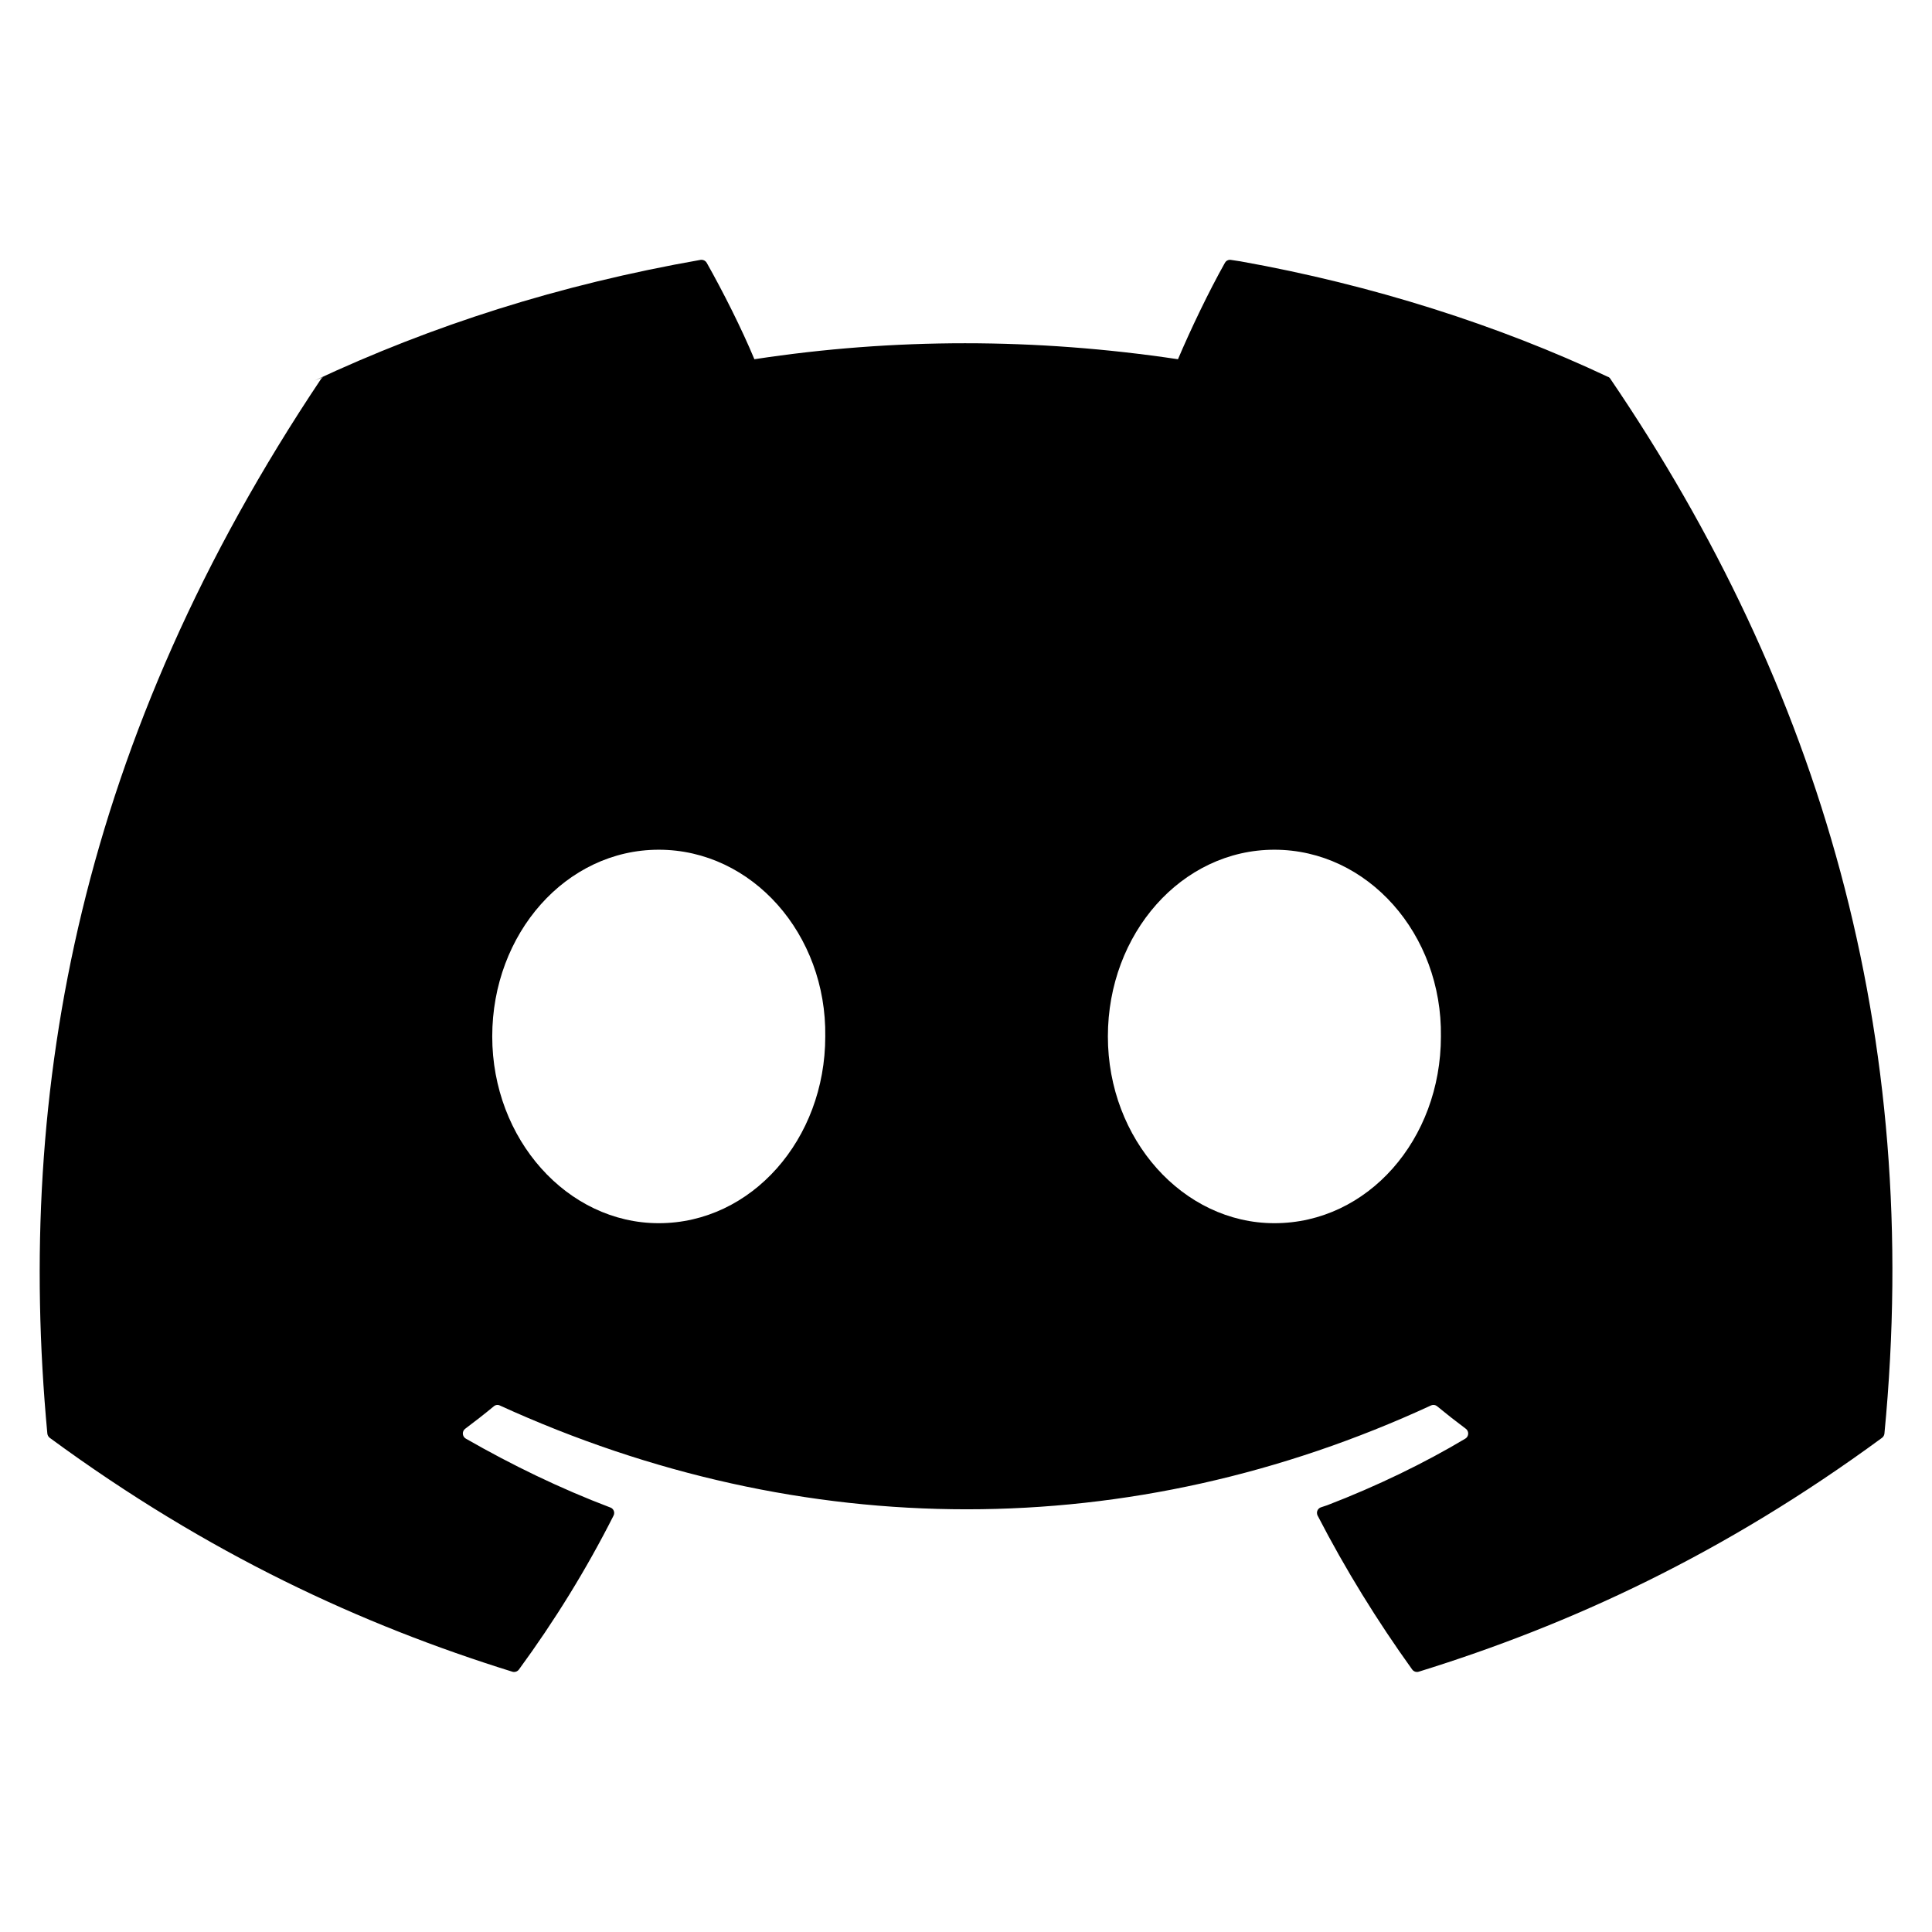 <!-- Generated by IcoMoon.io -->
<svg version="1.1" xmlns="http://www.w3.org/2000/svg" width="32" height="32" viewBox="0 0 32 32">
<title>discord</title>
<path d="M26.635 6.243c-1.804-0.851-3.9-1.524-6.093-1.915l-0.153-0.023c-0.005-0.001-0.011-0.002-0.017-0.002-0.036 0-0.067 0.020-0.083 0.049l-0 0c-0.27 0.48-0.569 1.106-0.778 1.598-2.359-0.353-4.706-0.353-7.016 0-0.209-0.503-0.519-1.118-0.79-1.598-0.017-0.029-0.049-0.049-0.085-0.049-0.005 0-0.011 0-0.016 0.001l0.001-0c-2.346 0.412-4.442 1.085-6.401 2.002l0.155-0.065c-0.017 0.008-0.031 0.020-0.041 0.035l-0 0c-3.978 5.944-5.068 11.741-4.534 17.467 0.003 0.029 0.018 0.055 0.040 0.072l0 0c2.625 1.928 5.168 3.098 7.663 3.874 0.008 0.003 0.018 0.004 0.028 0.004 0.032 0 0.061-0.015 0.079-0.039l0-0c0.59-0.806 1.116-1.656 1.568-2.55 0.007-0.013 0.011-0.028 0.011-0.044 0-0.042-0.026-0.077-0.063-0.091l-0.001-0c-0.835-0.317-1.629-0.703-2.394-1.141-0.029-0.017-0.049-0.049-0.049-0.085 0-0.032 0.015-0.060 0.039-0.078l0-0c0.161-0.121 0.322-0.246 0.475-0.373 0.016-0.014 0.037-0.022 0.060-0.022 0.014 0 0.027 0.003 0.039 0.009l-0.001-0c5.022 2.293 10.46 2.293 15.423 0 0.012-0.006 0.026-0.009 0.041-0.009 0.023 0 0.044 0.008 0.060 0.021l-0-0c0.154 0.127 0.315 0.253 0.477 0.374 0.024 0.018 0.039 0.047 0.039 0.079 0 0.036-0.019 0.067-0.047 0.084l-0 0c-0.676 0.404-1.465 0.787-2.287 1.103l-0.108 0.036c-0.037 0.014-0.063 0.050-0.063 0.091 0 0.016 0.004 0.032 0.011 0.046l-0-0.001c0.461 0.893 0.987 1.743 1.566 2.549 0.018 0.025 0.047 0.041 0.079 0.041 0.010 0 0.020-0.002 0.029-0.004l-0.001 0c2.507-0.776 5.050-1.946 7.675-3.874 0.022-0.016 0.037-0.042 0.040-0.070l0-0c0.64-6.62-1.072-12.37-4.537-17.467-0.009-0.017-0.023-0.029-0.039-0.036l-0.001-0zM10.911 20.26c-1.512 0-2.758-1.388-2.758-3.093s1.222-3.093 2.758-3.093c1.548 0 2.782 1.4 2.758 3.093 0 1.705-1.222 3.093-2.758 3.093zM21.108 20.26c-1.512 0-2.758-1.388-2.758-3.093s1.222-3.093 2.758-3.093c1.548 0 2.782 1.4 2.758 3.093 0 1.705-1.21 3.093-2.758 3.093z"></path>
</svg>
